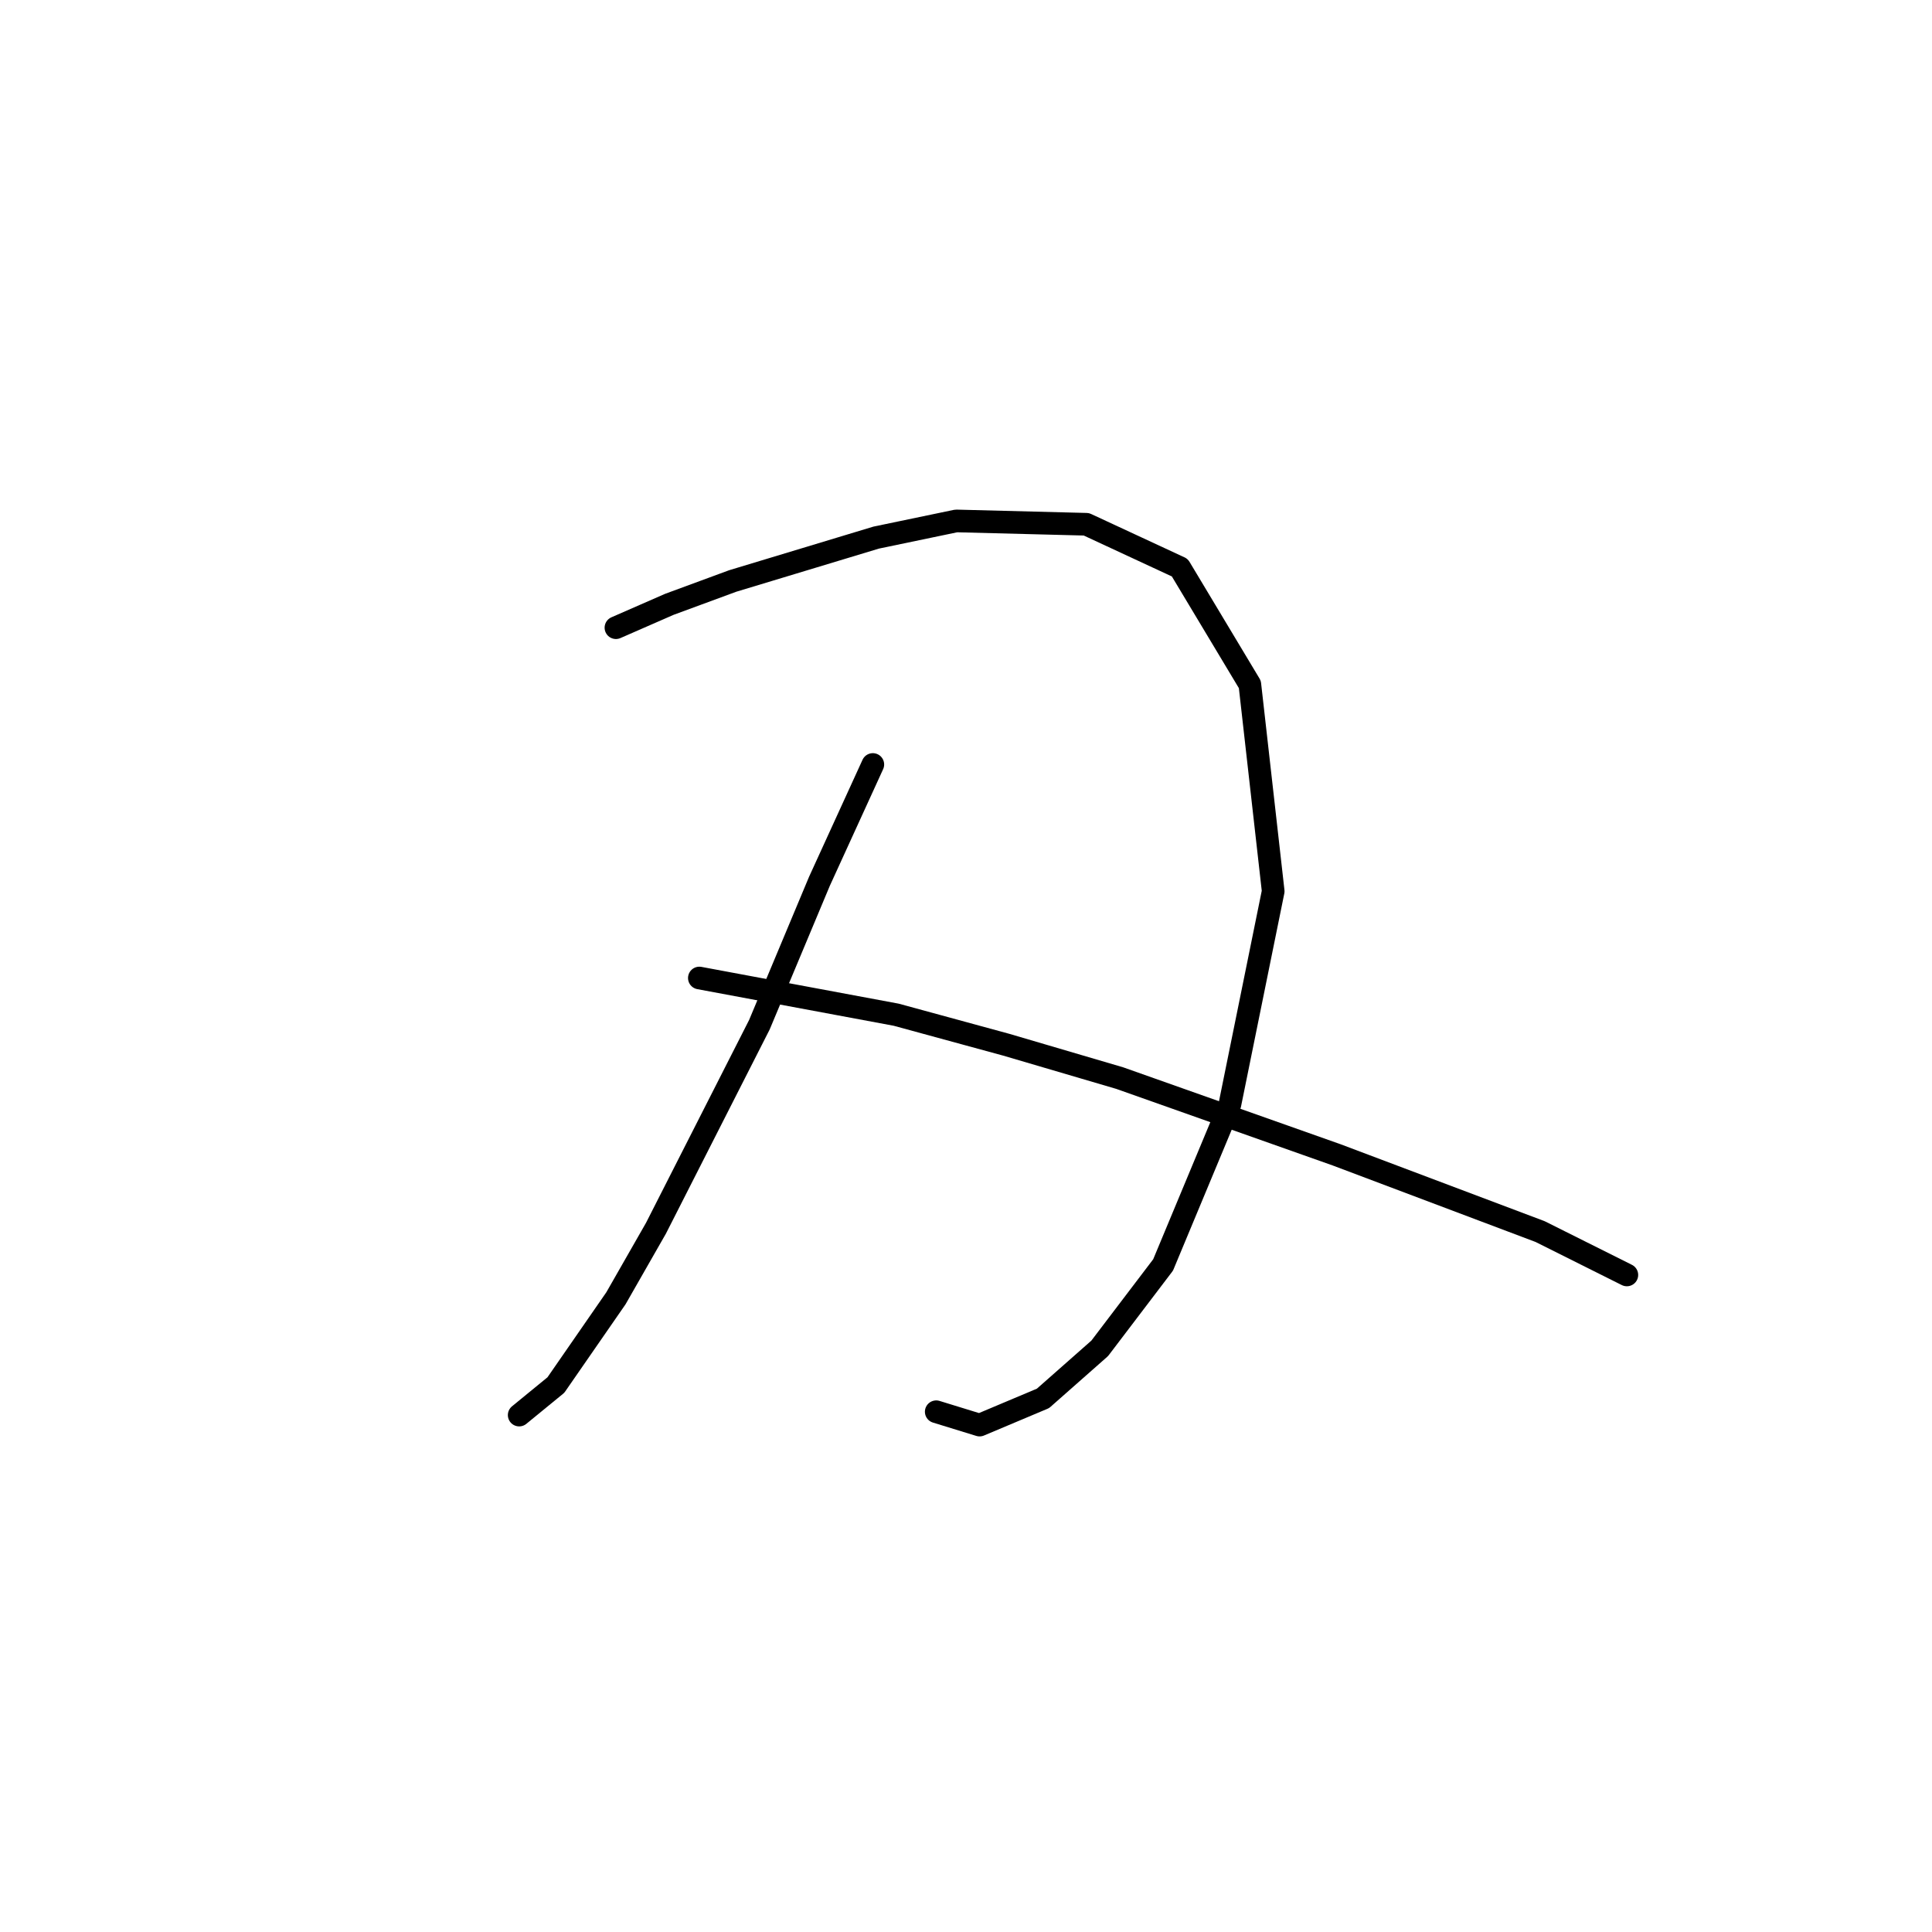 <?xml version="1.0" standalone="no"?>
    <svg width="256" height="256" xmlns="http://www.w3.org/2000/svg" version="1.1">
    <polyline stroke="black" stroke-width="3" stroke-linecap="round" fill="transparent" stroke-linejoin="round" points="81.614 83.172 88.688 80.078 97.087 76.983 116.097 71.236 126.707 69.026 143.949 69.468 156.327 75.215 165.611 90.688 168.705 118.097 162.958 146.391 154.117 167.611 145.717 178.663 138.201 185.294 129.802 188.831 124.055 187.063 124.055 187.063 " />
        <polyline stroke="black" stroke-width="3" stroke-linecap="round" fill="transparent" stroke-linejoin="round" points="115.655 101.298 108.582 116.771 100.624 135.781 86.919 162.748 81.614 172.032 73.657 183.526 68.794 187.505 68.794 187.505 " />
        <polyline stroke="black" stroke-width="3" stroke-linecap="round" fill="transparent" stroke-linejoin="round" points="92.667 129.591 118.75 134.454 133.338 138.433 148.369 142.854 177.105 153.022 204.072 163.19 215.567 168.937 215.567 168.937 " />
        </svg>